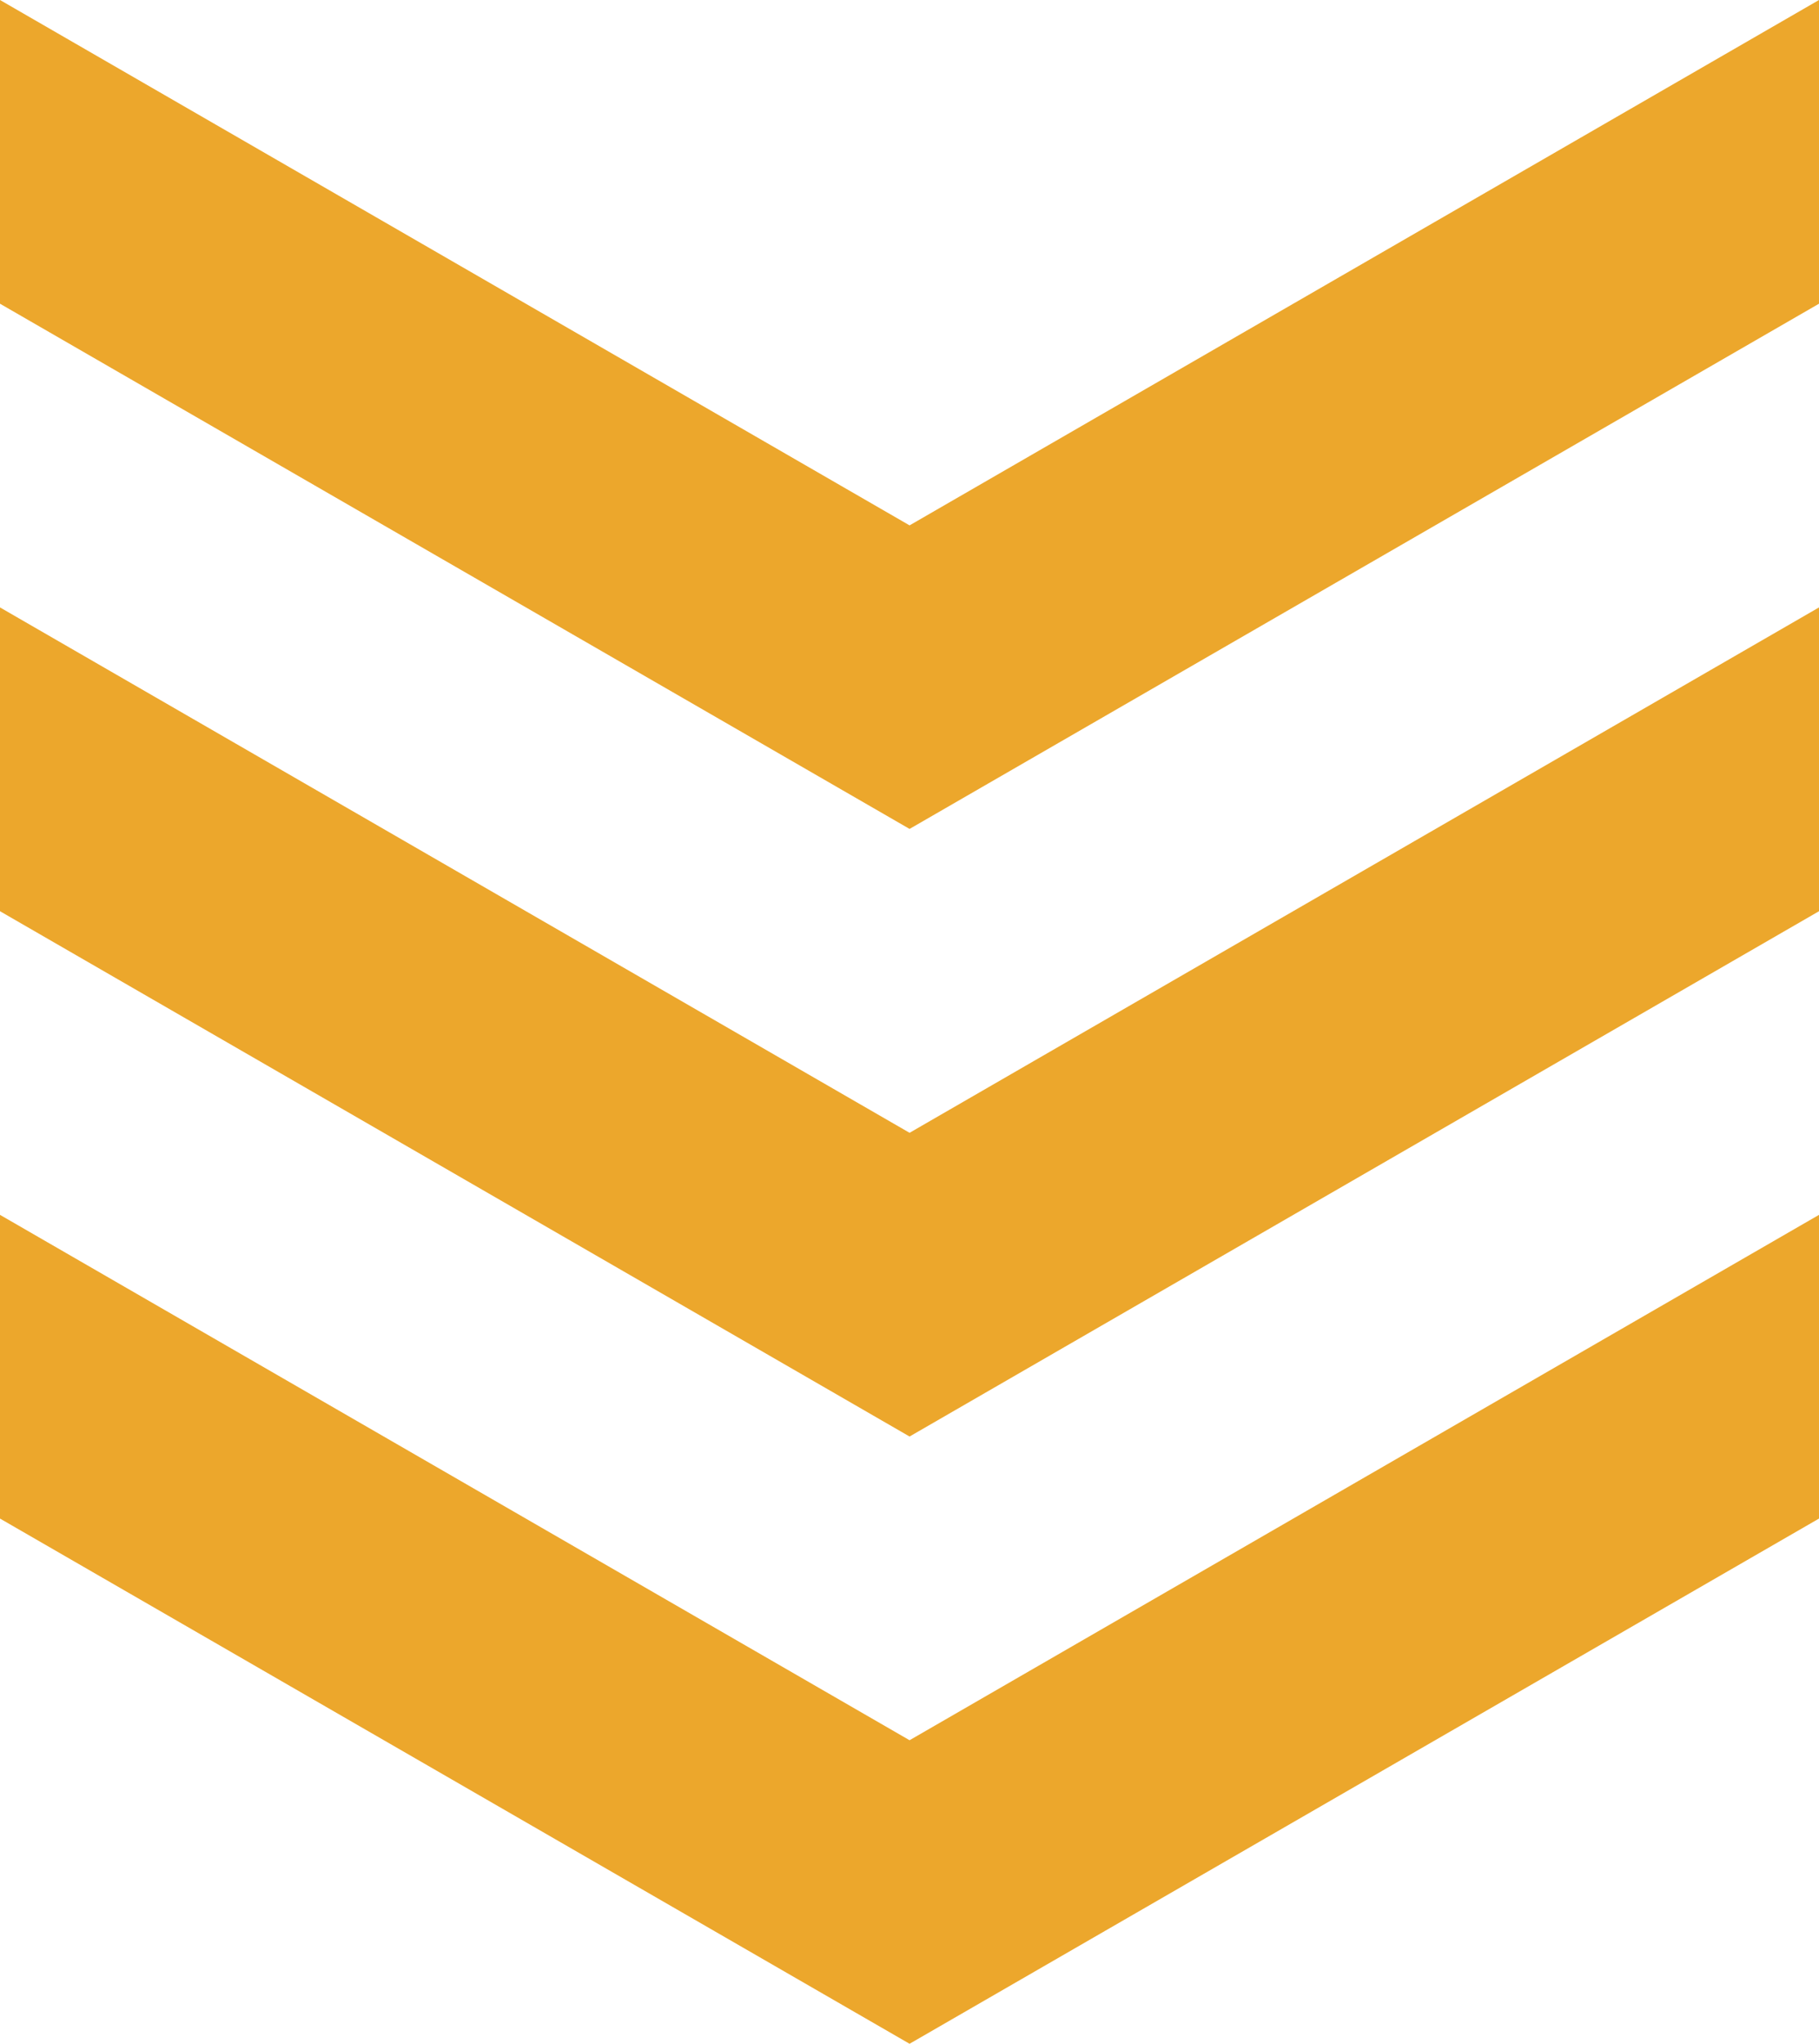 <svg xmlns="http://www.w3.org/2000/svg" width="43.249" height="48.572" viewBox="0 0 43.249 48.572"><defs><style>.a{fill:#eca72c;}</style></defs><path class="a" d="M0,83.36v7.218L21.626,103.06,43.249,90.578V83.36L21.626,95.846Z" transform="translate(0 -54.488)"/><path class="a" d="M0,41.68V48.9L21.626,61.384,43.249,48.9V41.68L21.626,54.166Z" transform="translate(0 -27.244)"/><path class="a" d="M0,0V7.218L21.626,19.7,43.249,7.218V0L21.626,12.486Z"/></svg>